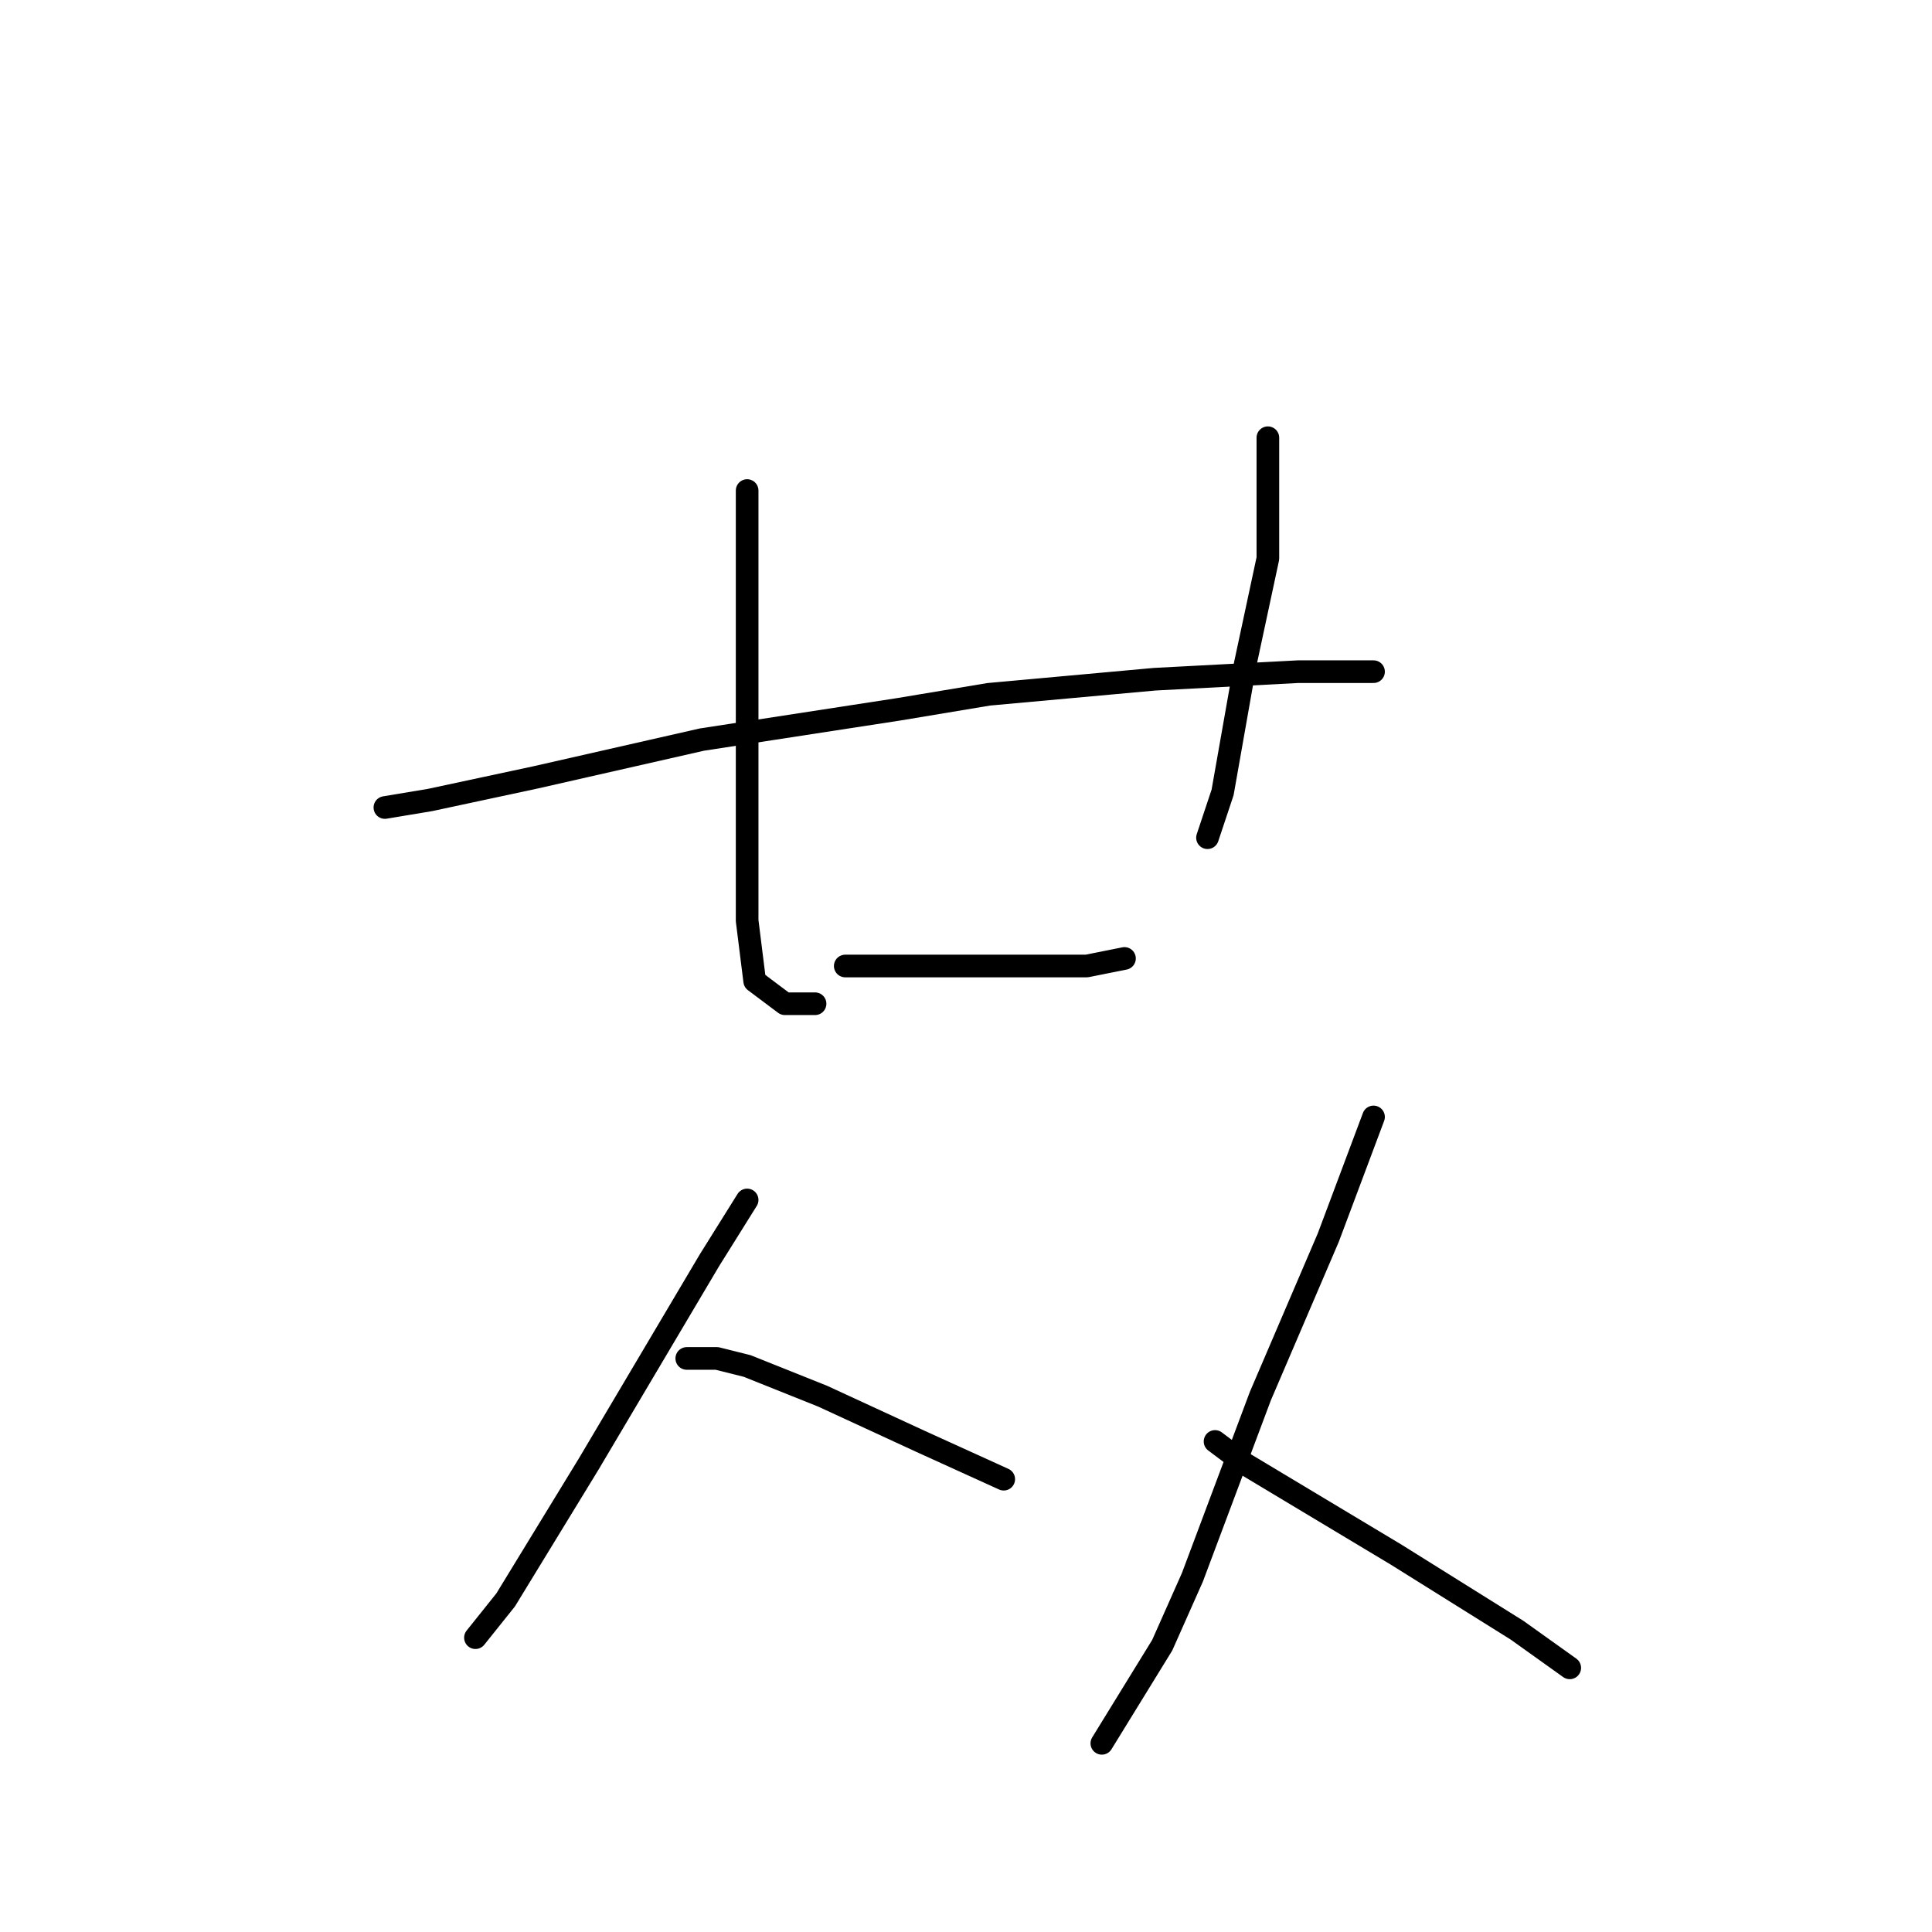 <?xml version="1.0" standalone="no"?>
    <svg width="256" height="256" xmlns="http://www.w3.org/2000/svg" version="1.1">
    <polyline stroke="black" stroke-width="3" stroke-linecap="round" fill="transparent" stroke-linejoin="round" points="99 65 99 71 99 94 99 110 99 122 100 130 104 133 108 133 108 133 " />
        <polyline stroke="black" stroke-width="3" stroke-linecap="round" fill="transparent" stroke-linejoin="round" points="168 58 168 64 168 74 165 88 162 105 160 111 160 111 " />
        <polyline stroke="black" stroke-width="3" stroke-linecap="round" fill="transparent" stroke-linejoin="round" points="112 128 120 128 128 128 139 128 144 128 149 127 149 127 " />
        <polyline stroke="black" stroke-width="3" stroke-linecap="round" fill="transparent" stroke-linejoin="round" points="51 107 57 106 71 103 93 98 119 94 131 92 153 90 172 89 182 89 182 89 " />
        <polyline stroke="black" stroke-width="3" stroke-linecap="round" fill="transparent" stroke-linejoin="round" points="99 159 94 167 78 194 67 212 63 217 63 217 " />
        <polyline stroke="black" stroke-width="3" stroke-linecap="round" fill="transparent" stroke-linejoin="round" points="91 180 95 180 99 181 109 185 122 191 133 196 133 196 " />
        <polyline stroke="black" stroke-width="3" stroke-linecap="round" fill="transparent" stroke-linejoin="round" points="182 148 176 164 167 185 158 209 154 218 146 231 146 231 " />
        <polyline stroke="black" stroke-width="3" stroke-linecap="round" fill="transparent" stroke-linejoin="round" points="161 191 165 194 185 206 201 216 208 221 208 221 " />
        </svg>